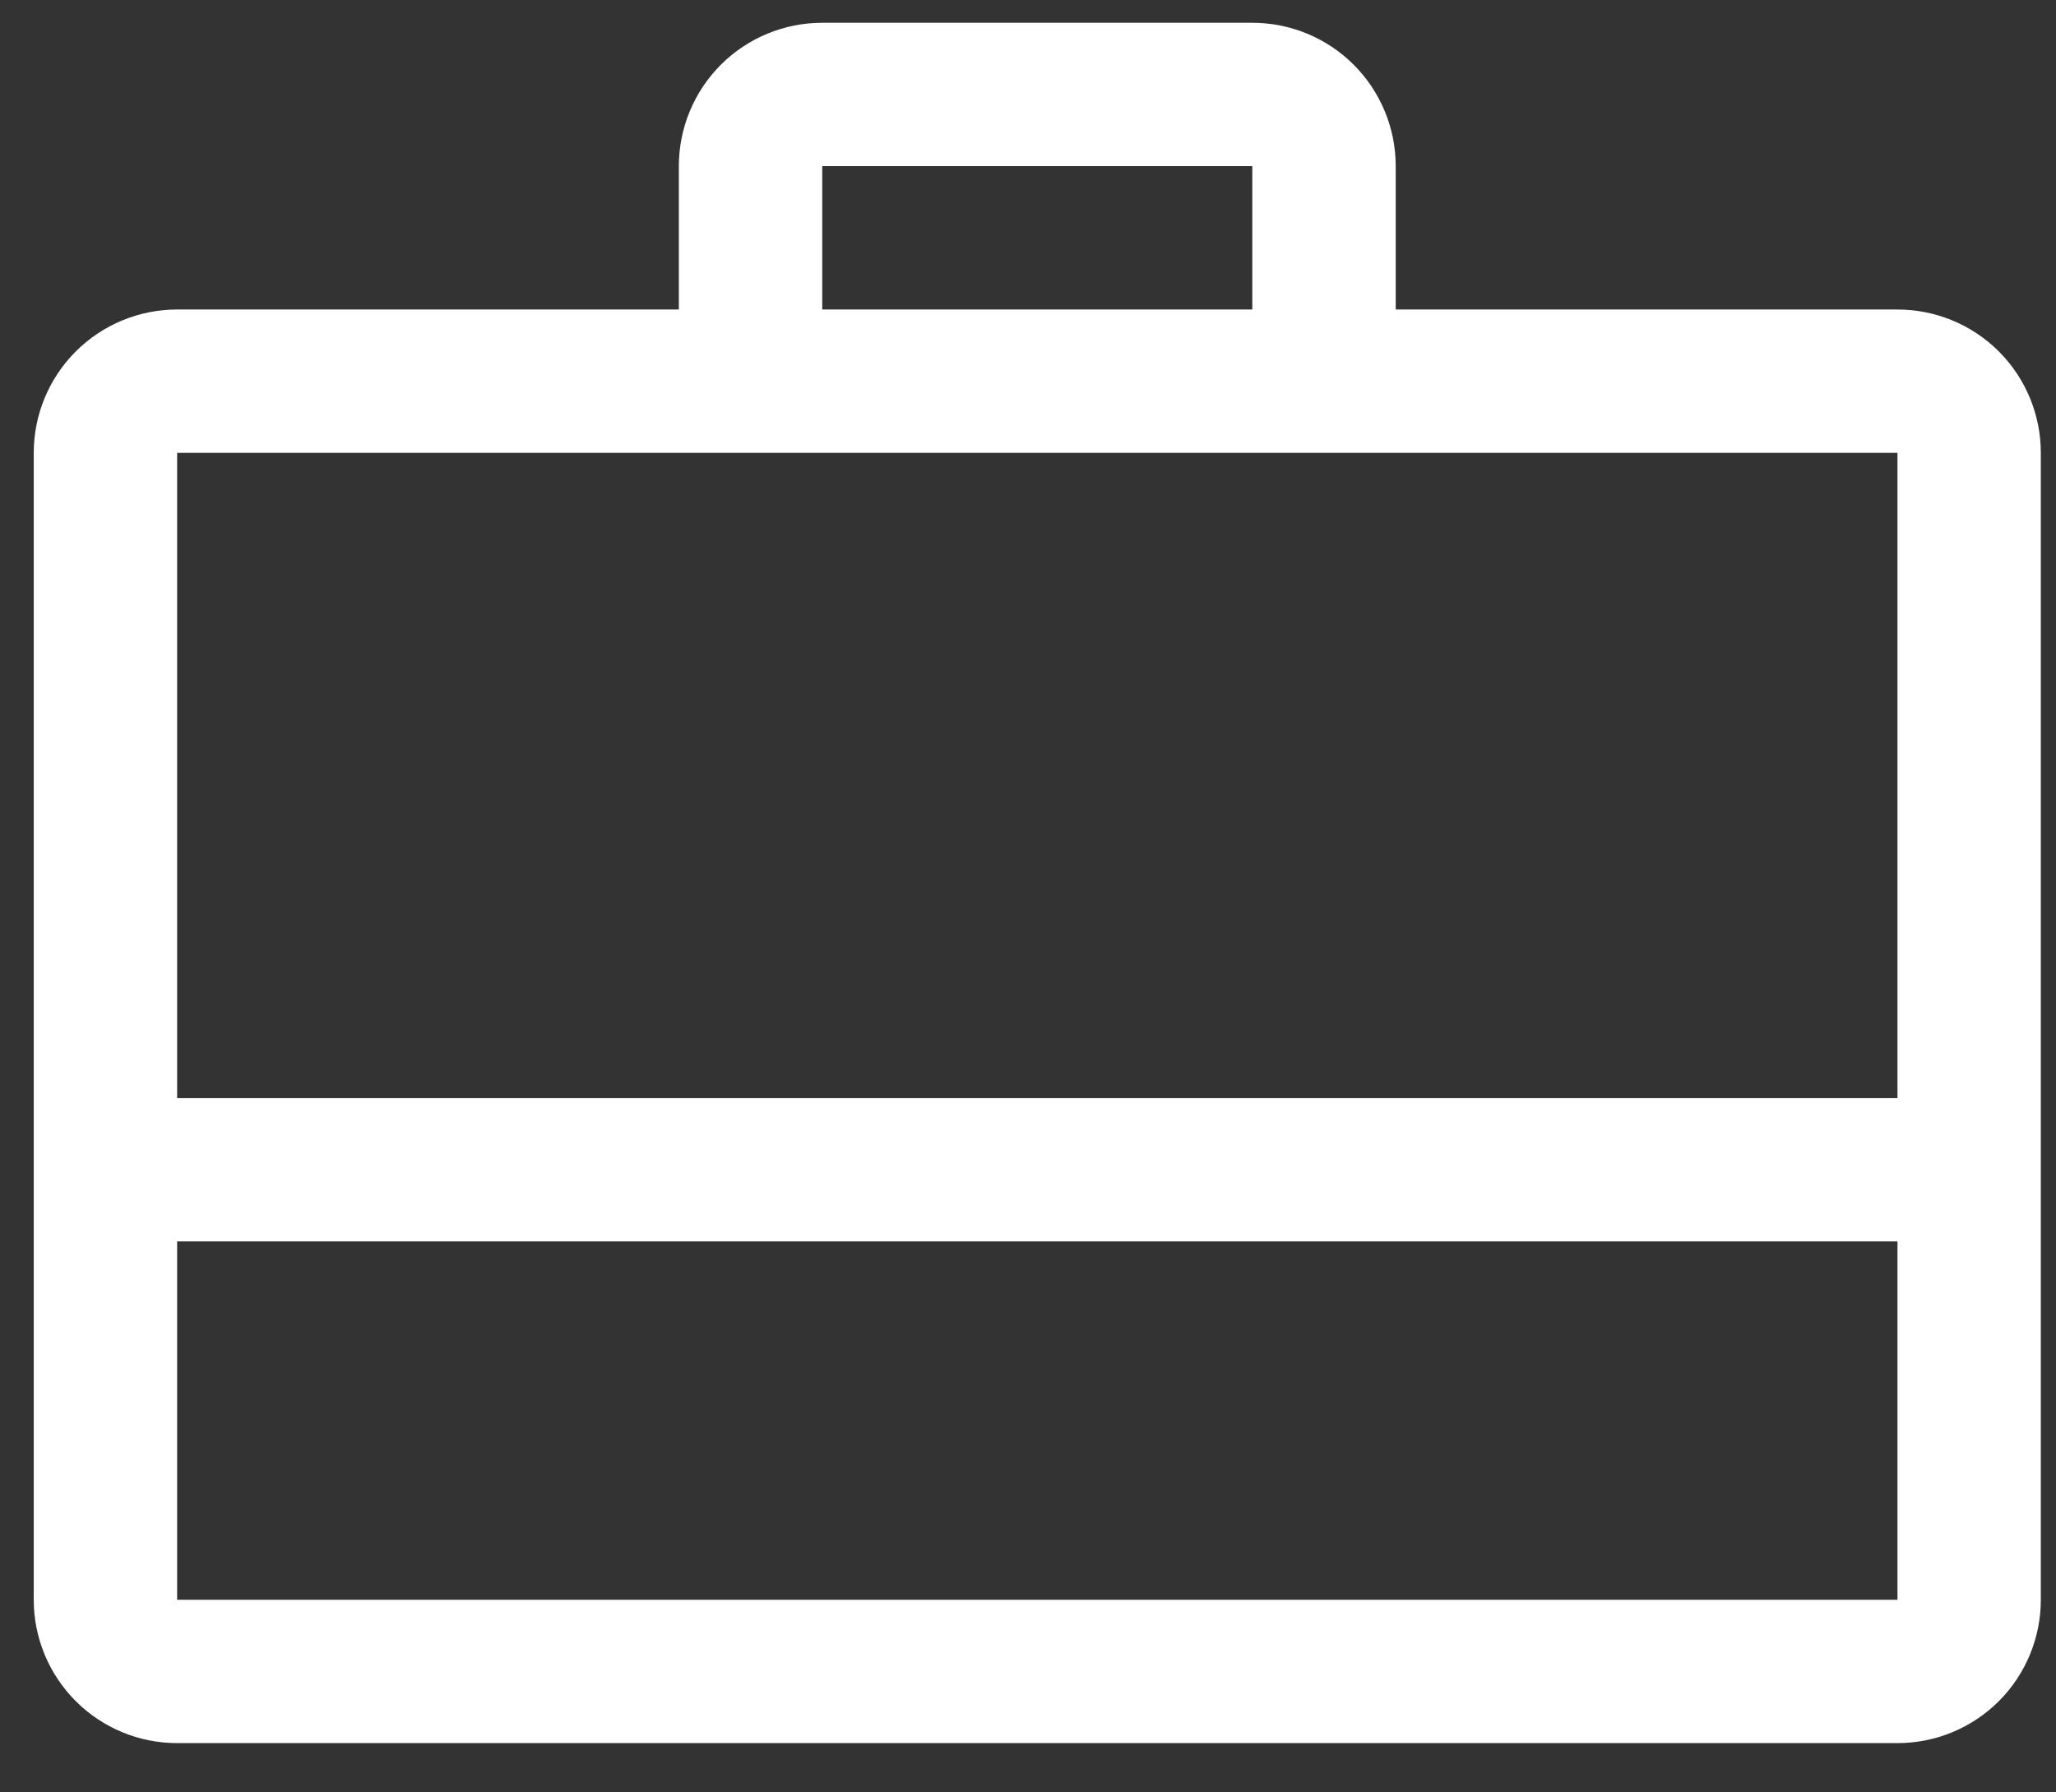 <svg width="39" height="34" viewBox="0 0 39 34" fill="none" xmlns="http://www.w3.org/2000/svg">
<rect x="0" y="0" width="39" height="34" fill="#333333" stroke="none"/>
<path d="M35.993 5.871H26.475V3.151C26.475 2.43 26.188 1.738 25.678 1.228C25.168 0.718 24.477 0.432 23.755 0.432H15.597C14.876 0.432 14.184 0.718 13.674 1.228C13.164 1.738 12.877 2.43 12.877 3.151V5.871H3.36C2.638 5.871 1.947 6.157 1.437 6.667C0.927 7.177 0.64 7.869 0.64 8.59V30.346C0.64 31.067 0.927 31.759 1.437 32.269C1.947 32.779 2.638 33.065 3.36 33.065H35.993C36.714 33.065 37.406 32.779 37.916 32.269C38.426 31.759 38.712 31.067 38.712 30.346V8.59C38.712 7.869 38.426 7.177 37.916 6.667C37.406 6.157 36.714 5.871 35.993 5.871ZM15.597 3.151H23.755V5.871H15.597V3.151ZM35.993 8.59V20.828H3.36V8.59H35.993ZM3.36 30.346V23.547H35.993V30.346H3.36Z" fill="white"/>
</svg>
